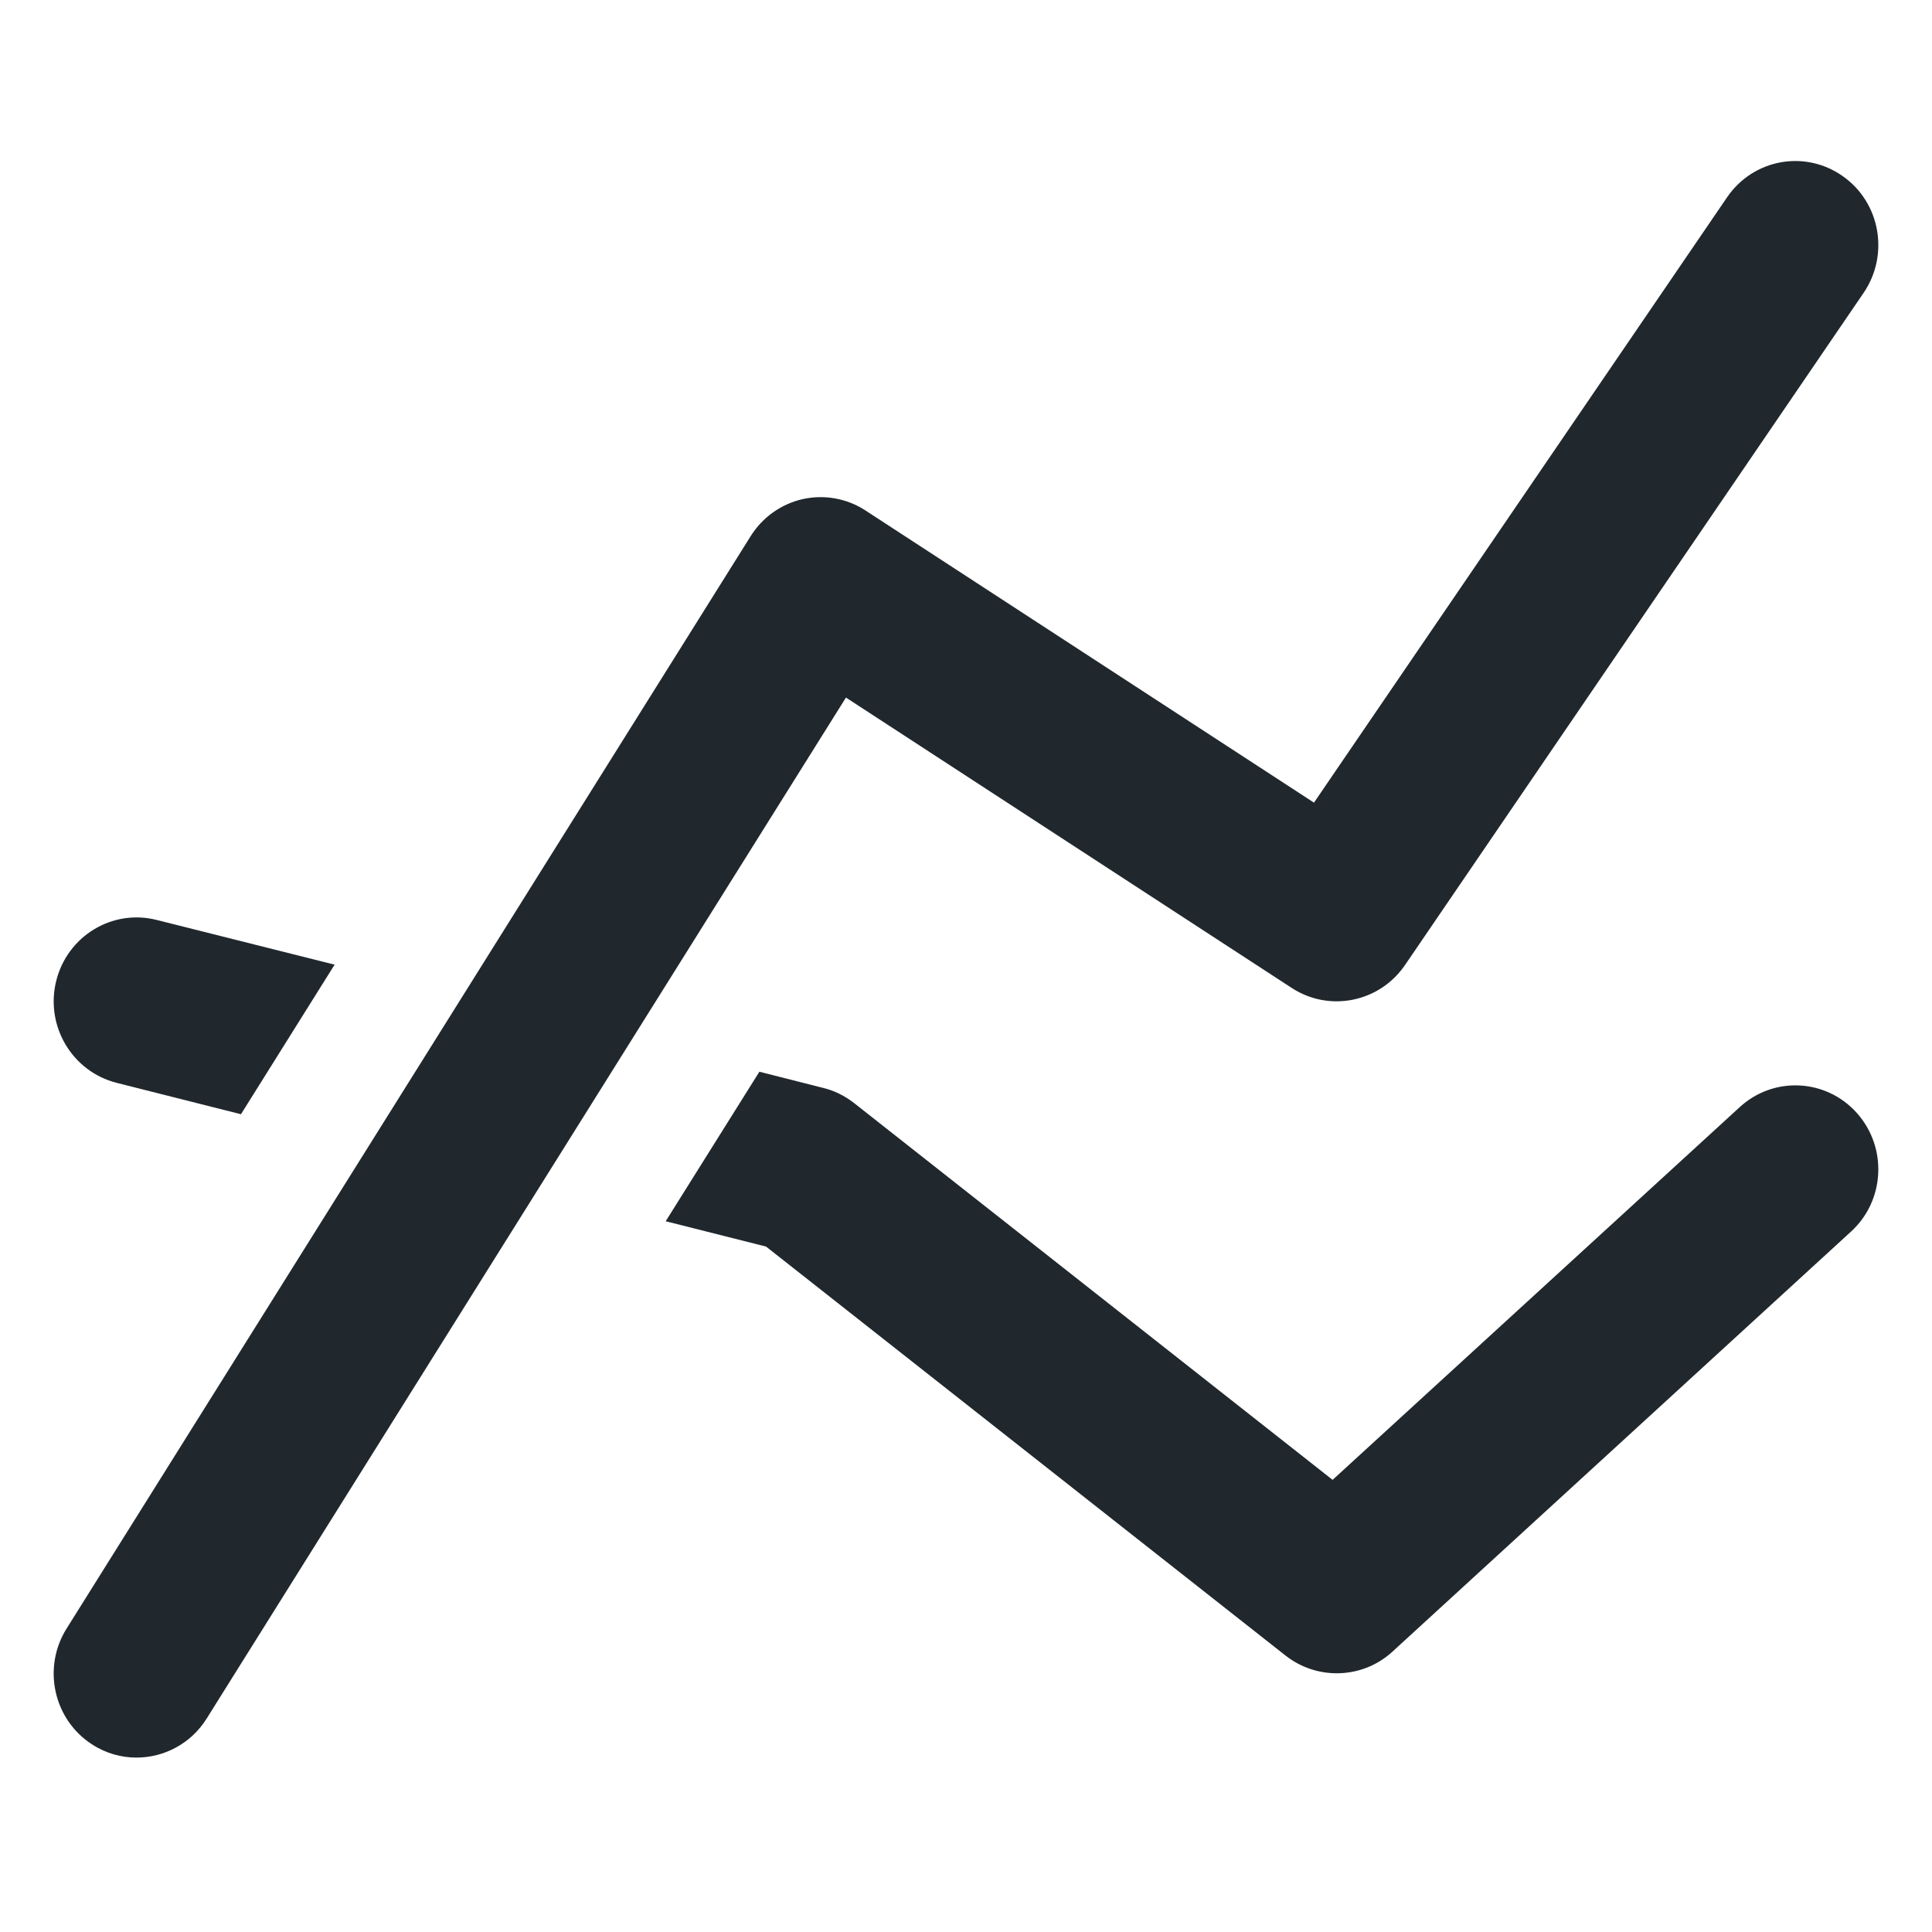 <svg xmlns="http://www.w3.org/2000/svg" width="36" height="36" viewBox="0 0 36 36">
  <path fill="#20282D" fill-rule="evenodd" d="M2.173,20.177 L4.49,20.762 L6.235,17.975 L2.92,17.142 C2.09,16.932 1.252,17.443 1.046,18.283 C0.841,19.119 1.344,19.966 2.173,20.177 L2.173,20.177 Z M32.418,20.629 L24.831,27.575 L15.911,20.551 C15.741,20.419 15.545,20.321 15.336,20.271 L14.15,19.97 L12.404,22.756 L14.274,23.228 L23.959,30.853 C24.241,31.072 24.574,31.179 24.909,31.179 C25.281,31.179 25.653,31.045 25.944,30.778 L34.492,22.948 C35.124,22.37 35.173,21.381 34.6,20.739 C34.028,20.099 33.052,20.048 32.418,20.629 L32.418,20.629 Z M15.763,12.998 L24.071,18.41 C24.773,18.866 25.704,18.676 26.179,17.984 L34.725,5.458 C35.211,4.745 35.036,3.768 34.332,3.279 C33.628,2.786 32.668,2.964 32.181,3.677 L24.484,14.956 L16.127,9.512 C15.78,9.286 15.36,9.211 14.957,9.3 C14.556,9.391 14.206,9.64 13.987,9.991 L1.242,30.344 C0.783,31.074 0.997,32.044 1.718,32.506 C1.973,32.672 2.26,32.75 2.544,32.75 C3.056,32.75 3.557,32.492 3.85,32.024 L15.763,12.998 L15.763,12.998 Z"/>
</svg>
